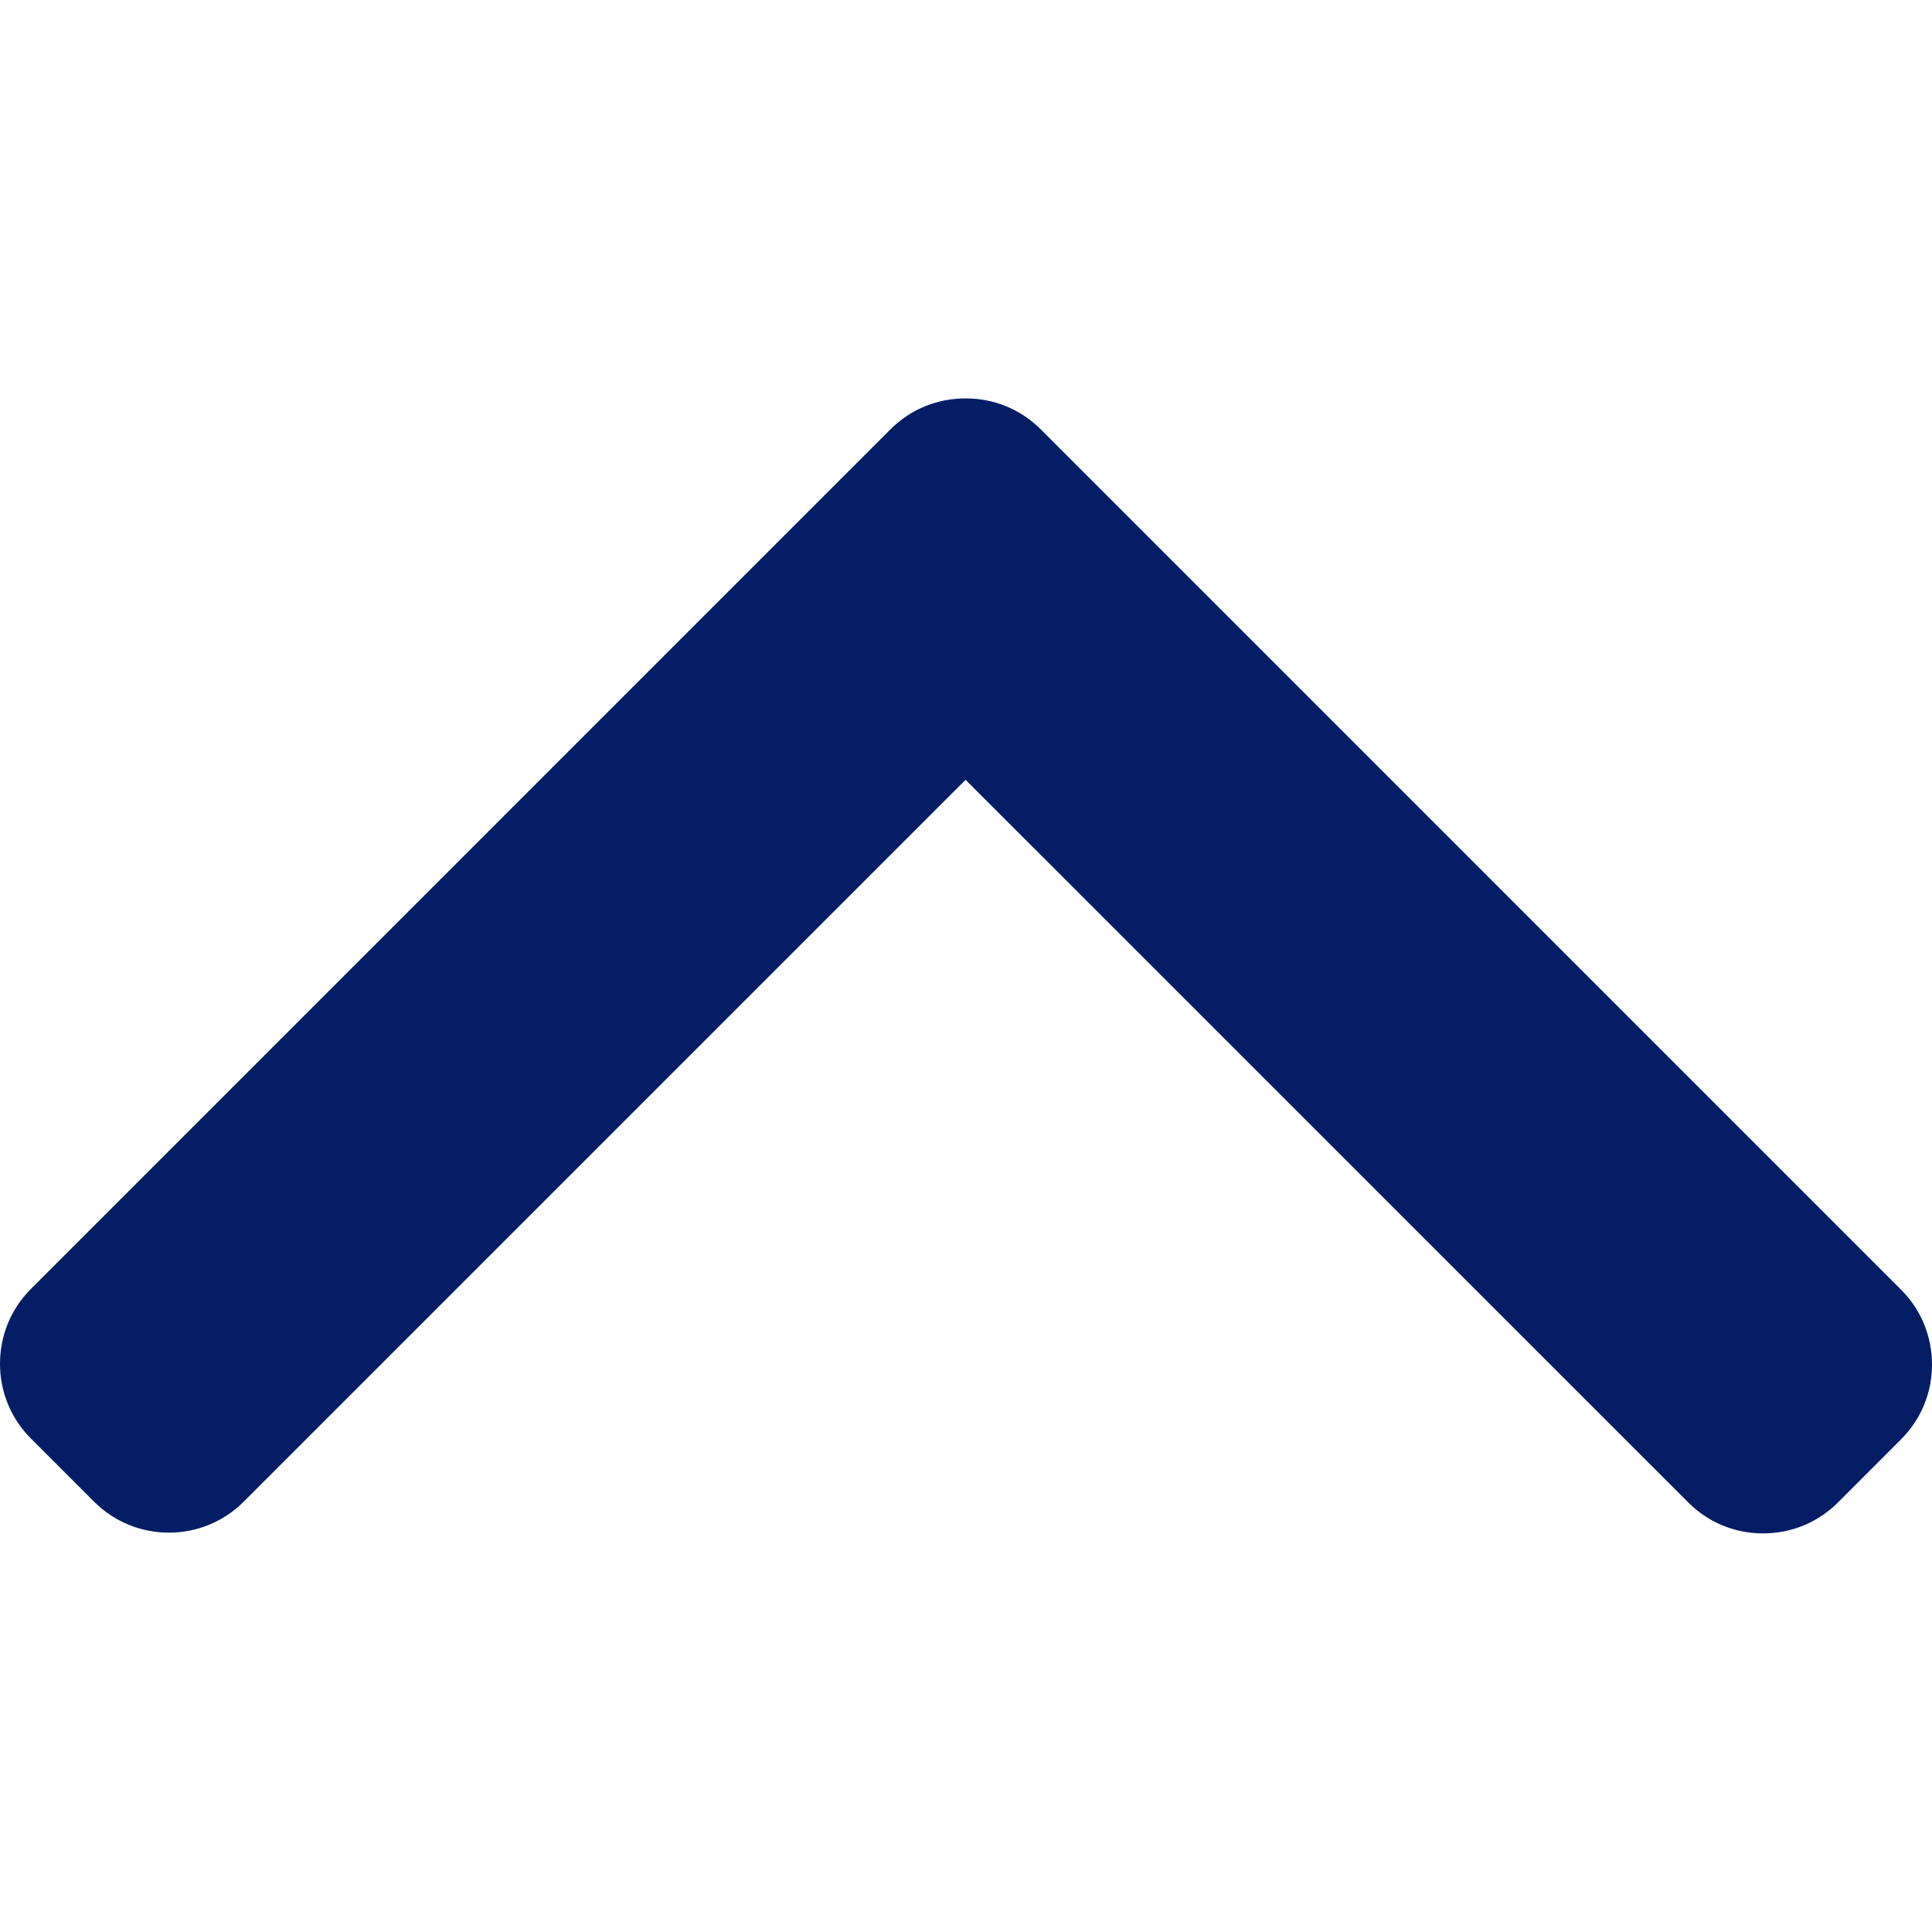 <svg width="32" height="32" viewBox="0 0 32 32" fill="none" xmlns="http://www.w3.org/2000/svg">
<g clip-path="url(#clip0_418_1059)">
<path d="M14.751 7.109L0.511 21.35C0.182 21.679 0 22.119 0 22.587C0 23.056 0.182 23.496 0.511 23.825L1.56 24.874C2.243 25.556 3.353 25.556 4.035 24.874L15.993 12.916L27.965 24.887C28.294 25.217 28.734 25.398 29.202 25.398C29.671 25.398 30.111 25.217 30.441 24.887L31.489 23.838C31.818 23.509 32 23.07 32 22.601C32 22.132 31.818 21.692 31.489 21.363L17.236 7.109C16.905 6.779 16.463 6.598 15.994 6.599C15.523 6.598 15.082 6.779 14.751 7.109Z" fill="#051D65"/>
</g>
<defs>
<clipPath id="clip0_418_1059">
<rect width="32" height="32" fill="white" transform="matrix(0 -1 1 0 0 32)"/>
</clipPath>
</defs>
</svg>
